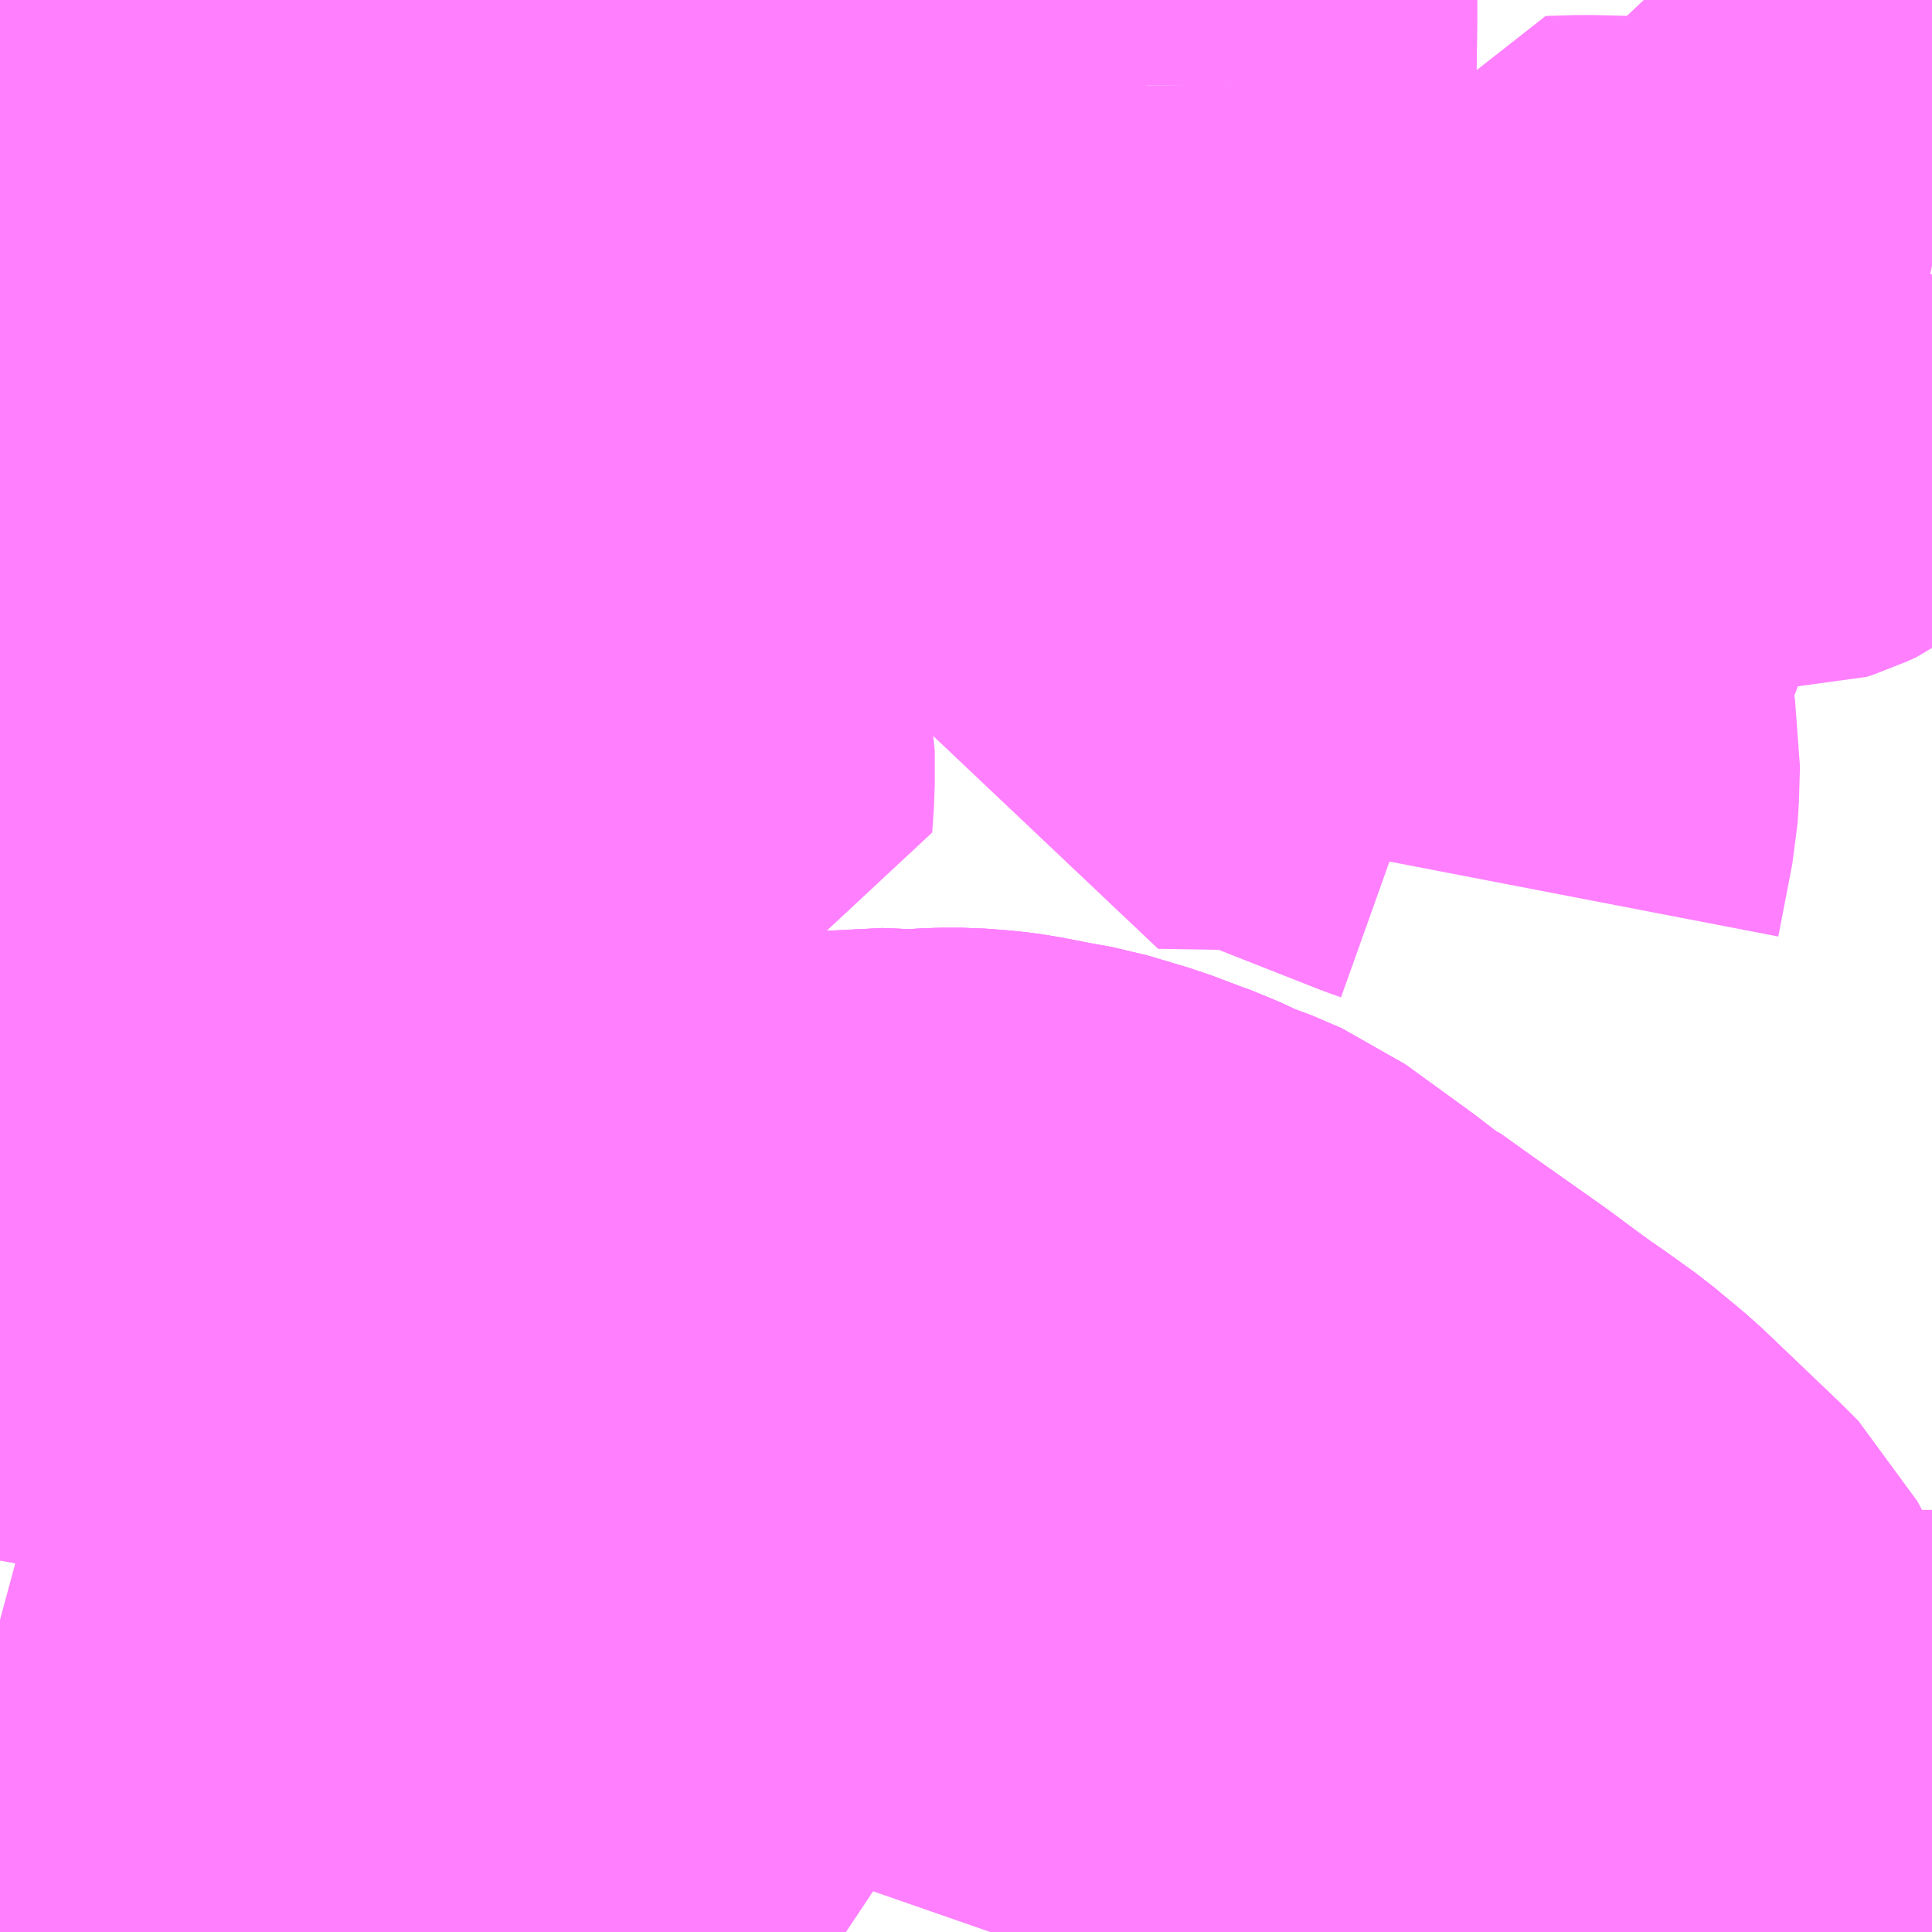 <?xml version="1.0" encoding="UTF-8"?>
<svg  xmlns="http://www.w3.org/2000/svg" xmlns:xlink="http://www.w3.org/1999/xlink" xmlns:go="http://purl.org/svgmap/profile" property="N07_001,N07_002,N07_003,N07_004,N07_005,N07_006,N07_007" viewBox="13792.236 -3568.359 2.197 2.197" go:dataArea="13792.236328125 -3568.359375 2.197265625 2.197265625" >
<globalCoordinateSystem srsName="http://purl.org/crs/84" transform="matrix(100.0,0.0,0.0,-100.0,0.0,0.0)" />
<defs>
 <g id="p0" >
  <circle cx="0.0" cy="0.0" r="3" stroke="green" stroke-width="0.75" vector-effect="non-scaling-stroke" />
 </g>
</defs>
<g fill="none" fill-rule="evenodd" stroke="#FF00FF" stroke-width="0.75" opacity="0.5" vector-effect="non-scaling-stroke" stroke-linejoin="bevel" >
<path content="2,中川村,巡回北回り線_05_on,12.0,0.0,0.0," xlink:title="2" d="M13792.865,-3567.759L13792.858,-3567.779L13792.847,-3567.824L13792.848,-3567.828L13792.831,-3567.829L13792.787,-3567.827L13792.725,-3567.827L13792.715,-3567.825L13792.689,-3567.825L13792.638,-3567.824L13792.627,-3567.826L13792.632,-3567.765L13792.636,-3567.748L13792.655,-3567.694L13792.657,-3567.69L13792.667,-3567.647L13792.67,-3567.633L13792.671,-3567.623L13792.664,-3567.591L13792.644,-3567.522L13792.631,-3567.48L13792.629,-3567.47L13792.626,-3567.464L13792.62,-3567.452L13792.606,-3567.432L13792.577,-3567.401L13792.559,-3567.389L13792.542,-3567.383L13792.532,-3567.378L13792.518,-3567.374L13792.503,-3567.371L13792.463,-3567.367L13792.453,-3567.367L13792.401,-3567.363L13792.397,-3567.361L13792.371,-3567.359L13792.311,-3567.355L13792.299,-3567.354L13792.289,-3567.353L13792.274,-3567.353L13792.237,-3567.349L13792.236,-3567.349M13792.236,-3566.966L13792.252,-3566.963L13792.37,-3566.941L13792.46,-3566.925L13792.585,-3566.903L13792.701,-3566.882L13792.769,-3566.872L13792.814,-3566.864L13792.856,-3566.862L13792.883,-3566.862L13792.951,-3566.872L13792.964,-3566.876L13792.994,-3566.881L13793.02,-3566.887L13793.038,-3566.89L13793.049,-3566.893L13793.072,-3566.898L13793.111,-3566.909L13793.151,-3566.917L13793.196,-3566.925L13793.224,-3566.929L13793.272,-3566.927L13793.308,-3566.929L13793.329,-3566.929L13793.355,-3566.927L13793.37,-3566.925L13793.406,-3566.918L13793.434,-3566.913L13793.481,-3566.899L13793.518,-3566.885L13793.532,-3566.88L13793.566,-3566.864L13793.579,-3566.86L13793.614,-3566.845L13793.687,-3566.792L13793.721,-3566.766L13793.724,-3566.765L13793.759,-3566.74L13793.844,-3566.68L13793.879,-3566.654L13793.897,-3566.641L13793.913,-3566.63L13793.945,-3566.607L13793.981,-3566.577L13794.07,-3566.492L13794.084,-3566.478L13794.096,-3566.455L13794.111,-3566.42L13794.118,-3566.399L13794.122,-3566.37L13794.124,-3566.351L13794.122,-3566.319L13794.115,-3566.275L13794.11,-3566.258L13794.096,-3566.207L13794.085,-3566.162"/>
<path content="2,中川村,巡回北回り線_06_on,12.0,0.0,0.0," xlink:title="2" d="M13792.865,-3567.759L13792.858,-3567.779L13792.847,-3567.824L13792.848,-3567.828L13792.831,-3567.829L13792.787,-3567.827L13792.725,-3567.827L13792.715,-3567.825L13792.689,-3567.825L13792.638,-3567.824L13792.627,-3567.826L13792.632,-3567.765L13792.636,-3567.748L13792.655,-3567.694L13792.657,-3567.69L13792.667,-3567.647L13792.67,-3567.633L13792.671,-3567.623L13792.664,-3567.591L13792.644,-3567.522L13792.631,-3567.48L13792.629,-3567.47L13792.626,-3567.464L13792.62,-3567.452L13792.606,-3567.432L13792.577,-3567.401L13792.559,-3567.389L13792.542,-3567.383L13792.532,-3567.378L13792.518,-3567.374L13792.503,-3567.371L13792.463,-3567.367L13792.453,-3567.367L13792.401,-3567.363L13792.397,-3567.361L13792.371,-3567.359L13792.311,-3567.355L13792.299,-3567.354L13792.289,-3567.353L13792.274,-3567.353L13792.237,-3567.349L13792.236,-3567.349M13792.236,-3566.966L13792.252,-3566.963L13792.37,-3566.941L13792.46,-3566.925L13792.585,-3566.903L13792.701,-3566.882L13792.769,-3566.872L13792.814,-3566.864L13792.856,-3566.862L13792.883,-3566.862L13792.951,-3566.872L13792.964,-3566.876L13792.994,-3566.881L13793.02,-3566.887L13793.038,-3566.89L13793.049,-3566.893L13793.072,-3566.898L13793.111,-3566.909L13793.151,-3566.917L13793.196,-3566.925L13793.224,-3566.929L13793.272,-3566.927L13793.308,-3566.929L13793.329,-3566.929L13793.355,-3566.927L13793.37,-3566.925L13793.406,-3566.918L13793.434,-3566.913L13793.481,-3566.899L13793.518,-3566.885L13793.532,-3566.88L13793.566,-3566.864L13793.579,-3566.86L13793.614,-3566.845L13793.687,-3566.792L13793.721,-3566.766L13793.724,-3566.765L13793.759,-3566.74L13793.844,-3566.68L13793.879,-3566.654L13793.897,-3566.641L13793.913,-3566.63L13793.945,-3566.607L13793.981,-3566.577L13794.07,-3566.492L13794.084,-3566.478L13794.096,-3566.455L13794.111,-3566.42L13794.118,-3566.399L13794.122,-3566.37L13794.124,-3566.351L13794.122,-3566.319L13794.115,-3566.275L13794.11,-3566.258L13794.096,-3566.207L13794.085,-3566.162"/>
<path content="3,飯島町,昭和病院線,4.0,4.0,4.0," xlink:title="3" d="M13793.362,-3566.162L13793.37,-3566.185L13793.382,-3566.219L13793.391,-3566.248L13793.392,-3566.253L13793.395,-3566.281L13793.397,-3566.3L13793.41,-3566.416L13793.415,-3566.439L13793.419,-3566.449L13793.425,-3566.465L13793.45,-3566.517"/>
<path content="3,飯島町,昭和病院線,4.0,4.0,4.0," xlink:title="3" d="M13793.198,-3566.162L13793.18,-3566.174L13793.164,-3566.192L13793.146,-3566.215L13793.128,-3566.236L13793.109,-3566.257L13793.087,-3566.273L13793.076,-3566.281L13793.063,-3566.289L13793.054,-3566.295L13793.048,-3566.3L13793.025,-3566.312L13792.994,-3566.326L13792.964,-3566.331L13792.902,-3566.331L13792.872,-3566.339L13792.724,-3566.38L13792.62,-3566.41L13792.556,-3566.428L13792.49,-3566.447L13792.332,-3566.491L13792.236,-3566.517"/>
<path content="3,飯島町,昭和病院線,4.0,4.0,4.0," xlink:title="3" d="M13792.236,-3567.431L13792.248,-3567.43L13792.258,-3567.426L13792.272,-3567.411L13792.317,-3567.414L13792.341,-3567.414L13792.392,-3567.403L13792.41,-3567.401L13792.451,-3567.394L13792.452,-3567.374L13792.453,-3567.367L13792.401,-3567.363L13792.397,-3567.361L13792.371,-3567.359L13792.311,-3567.355L13792.299,-3567.354L13792.289,-3567.353L13792.274,-3567.353L13792.237,-3567.349L13792.236,-3567.349M13792.236,-3567.144L13792.246,-3567.132L13792.275,-3567.095L13792.292,-3567.074L13792.301,-3567.067L13792.317,-3567.061L13792.377,-3567.045L13792.443,-3567.029L13792.548,-3567.001L13792.562,-3566.998L13792.595,-3566.986L13792.64,-3566.973L13792.719,-3566.953L13792.832,-3566.927L13792.863,-3566.92L13792.913,-3566.908L13792.951,-3566.9L13793.001,-3566.894L13793.02,-3566.887L13793.038,-3566.89L13793.049,-3566.893L13793.072,-3566.898L13793.111,-3566.909L13793.151,-3566.917L13793.196,-3566.925L13793.224,-3566.929L13793.272,-3566.927L13793.308,-3566.929L13793.329,-3566.929L13793.355,-3566.927L13793.37,-3566.925L13793.406,-3566.918L13793.434,-3566.913L13793.481,-3566.899L13793.518,-3566.885L13793.532,-3566.88L13793.566,-3566.864L13793.579,-3566.86L13793.614,-3566.845L13793.687,-3566.792L13793.721,-3566.766L13793.724,-3566.765L13793.759,-3566.74L13793.844,-3566.68L13793.879,-3566.654L13793.897,-3566.641L13793.913,-3566.63L13793.945,-3566.607L13793.981,-3566.577L13794.07,-3566.492L13794.044,-3566.492L13794.024,-3566.493L13793.989,-3566.524L13793.975,-3566.532L13793.956,-3566.538L13793.927,-3566.543L13793.893,-3566.546L13793.902,-3566.523L13793.906,-3566.505L13793.907,-3566.48L13793.902,-3566.46L13793.901,-3566.454L13793.9,-3566.423L13793.898,-3566.402L13793.895,-3566.348L13793.889,-3566.257L13793.908,-3566.253L13793.98,-3566.233L13793.988,-3566.232L13794.027,-3566.222L13794.065,-3566.211L13794.073,-3566.209L13794.085,-3566.206L13794.096,-3566.207L13794.11,-3566.258L13794.125,-3566.259L13794.138,-3566.26L13794.182,-3566.262L13794.195,-3566.264L13794.235,-3566.267L13794.434,-3566.267"/>
<path content="3,飯島町,昭和病院線,4.0,4.0,4.0," xlink:title="3" d="M13792.627,-3567.826L13792.632,-3567.765L13792.636,-3567.748L13792.655,-3567.694L13792.657,-3567.69L13792.667,-3567.647L13792.67,-3567.633L13792.657,-3567.636L13792.584,-3567.636L13792.576,-3567.637L13792.559,-3567.646L13792.555,-3567.645L13792.546,-3567.64L13792.544,-3567.639L13792.519,-3567.631L13792.488,-3567.631L13792.455,-3567.633L13792.451,-3567.634L13792.411,-3567.634L13792.397,-3567.632L13792.255,-3567.629L13792.238,-3567.628L13792.236,-3567.628"/>
<path content="3,飯島町,昭和病院線,4.0,4.0,4.0," xlink:title="3" d="M13792.627,-3567.826L13792.638,-3567.824L13792.689,-3567.825L13792.715,-3567.825L13792.725,-3567.827L13792.787,-3567.827L13792.831,-3567.829L13792.848,-3567.828L13792.847,-3567.824L13792.858,-3567.779L13792.865,-3567.759"/>
<path content="3,飯島町,昭和病院線,4.0,4.0,4.0," xlink:title="3" d="M13792.537,-3568.359L13792.539,-3568.349L13792.544,-3568.329L13792.563,-3568.28L13792.582,-3568.226L13792.588,-3568.211L13792.602,-3568.165L13792.606,-3568.128L13792.606,-3568.126L13792.608,-3568.089L13792.614,-3567.999L13792.615,-3567.974L13792.619,-3567.916L13792.622,-3567.886L13792.627,-3567.826"/>
<path content="3,飯島町,東部線日曽利経由,3.0,3.0,3.0," xlink:title="3" d="M13793.89,-3567.365L13793.906,-3567.448L13793.907,-3567.463L13793.908,-3567.498L13793.903,-3567.526L13793.898,-3567.541L13793.889,-3567.561L13793.887,-3567.578"/>
<path content="3,飯島町,東部線日曽利経由,3.0,3.0,3.0," xlink:title="3" d="M13793.887,-3567.578L13793.902,-3567.617L13793.905,-3567.633L13793.907,-3567.668L13793.911,-3567.679L13793.922,-3567.699L13793.933,-3567.715L13793.937,-3567.727L13793.94,-3567.733L13793.962,-3567.811L13794.005,-3567.966L13794.038,-3567.967L13794.08,-3567.966L13794.102,-3567.963L13794.147,-3567.957L13794.174,-3567.95L13794.2,-3567.947L13794.24,-3567.945L13794.249,-3567.948L13794.26,-3567.953L13794.288,-3567.974L13794.301,-3567.988L13794.307,-3568L13794.308,-3568.023L13794.311,-3568.036L13794.32,-3568.059L13794.326,-3568.079L13794.33,-3568.087L13794.337,-3568.09L13794.342,-3568.091L13794.36,-3568.09L13794.376,-3568.086L13794.391,-3568.08L13794.41,-3568.07L13794.425,-3568.063L13794.434,-3568.061"/>
<path content="3,飯島町,東部線日曽利経由,3.0,3.0,3.0," xlink:title="3" d="M13792.865,-3567.759L13792.858,-3567.779L13792.847,-3567.824L13792.848,-3567.828L13792.849,-3567.839L13792.835,-3567.897L13792.839,-3567.902L13792.85,-3567.904L13792.865,-3567.903L13792.903,-3567.9L13792.915,-3567.897L13792.94,-3567.891"/>
<path content="3,飯島町,東部線日曽利経由,3.0,3.0,3.0," xlink:title="3" d="M13793.233,-3567.816L13793.195,-3567.815L13793.171,-3567.816L13793.129,-3567.822L13793.069,-3567.834L13793.031,-3567.845L13793,-3567.858L13792.978,-3567.869L13792.97,-3567.873L13792.94,-3567.891"/>
<path content="3,飯島町,東部線日曽利経由,3.0,3.0,3.0," xlink:title="3" d="M13792.94,-3567.891L13792.973,-3567.935L13793.017,-3567.997L13793.069,-3568.069L13793.078,-3568.082L13793.118,-3568.124L13793.151,-3568.158L13793.177,-3568.186L13793.194,-3568.2L13793.215,-3568.21L13793.235,-3568.217L13793.249,-3568.22L13793.293,-3568.224L13793.298,-3568.224L13793.317,-3568.227L13793.327,-3568.229L13793.355,-3568.23L13793.388,-3568.229L13793.423,-3568.228L13793.454,-3568.234L13793.505,-3568.251L13793.519,-3568.256L13793.53,-3568.26L13793.54,-3568.262"/>
<path content="3,飯島町,東部線日曽利経由,3.0,3.0,3.0," xlink:title="3" d="M13793.54,-3568.262L13793.539,-3568.126L13793.538,-3568.01L13793.537,-3568.005L13793.539,-3567.977L13793.54,-3567.968L13793.542,-3567.899L13793.548,-3567.845L13793.548,-3567.818L13793.552,-3567.74L13793.555,-3567.711L13793.559,-3567.655L13793.683,-3567.653L13793.697,-3567.65L13793.713,-3567.646L13793.873,-3567.583L13793.887,-3567.578"/>
<path content="3,飯島町,東部線日曽利経由,3.0,3.0,3.0," xlink:title="3" d="M13793.541,-3568.359L13793.541,-3568.336L13793.54,-3568.262"/>
<path content="3,飯島町,東部線田切経由,3.0,3.0,3.0," xlink:title="3" d="M13792.622,-3567.886L13792.657,-3567.889L13792.677,-3567.889L13792.715,-3567.885L13792.722,-3567.884L13792.736,-3567.885L13792.749,-3567.885L13792.755,-3567.886L13792.768,-3567.887L13792.787,-3567.889L13792.787,-3567.827L13792.831,-3567.829L13792.848,-3567.828L13792.847,-3567.824L13792.858,-3567.779L13792.865,-3567.759L13792.871,-3567.73L13792.877,-3567.71L13792.879,-3567.708L13792.884,-3567.693L13792.894,-3567.648L13792.897,-3567.632L13792.924,-3567.505L13792.924,-3567.467L13792.922,-3567.439L13792.86,-3567.439L13792.828,-3567.442L13792.811,-3567.444L13792.796,-3567.447L13792.733,-3567.453L13792.709,-3567.453L13792.653,-3567.461L13792.626,-3567.464L13792.629,-3567.47L13792.631,-3567.48L13792.644,-3567.522L13792.664,-3567.591L13792.671,-3567.623L13792.67,-3567.633L13792.667,-3567.647L13792.657,-3567.69L13792.655,-3567.694L13792.636,-3567.748L13792.632,-3567.765L13792.627,-3567.826L13792.622,-3567.886"/>
<path content="3,飯島町,東部線田切経由,3.0,3.0,3.0," xlink:title="3" d="M13792.622,-3567.886L13792.619,-3567.916L13792.615,-3567.974L13792.614,-3567.999L13792.608,-3568.089L13792.606,-3568.126L13792.606,-3568.128L13792.602,-3568.165L13792.588,-3568.211L13792.582,-3568.226L13792.563,-3568.28L13792.544,-3568.329L13792.539,-3568.349L13792.537,-3568.359"/>
<path content="3,飯島町,西部線岩間・春日平経由,3.0,3.0,3.0," xlink:title="3" d="M13792.865,-3567.759L13792.858,-3567.779L13792.847,-3567.824L13792.848,-3567.828L13792.831,-3567.829L13792.787,-3567.827L13792.787,-3567.889L13792.768,-3567.887L13792.755,-3567.886L13792.749,-3567.885L13792.736,-3567.885L13792.722,-3567.884L13792.715,-3567.885L13792.677,-3567.889L13792.657,-3567.889L13792.622,-3567.886"/>
<path content="3,飯島町,西部線岩間・春日平経由,3.0,3.0,3.0," xlink:title="3" d="M13792.622,-3567.886L13792.577,-3567.882L13792.564,-3567.881L13792.547,-3567.875L13792.54,-3567.872L13792.509,-3567.854L13792.486,-3567.841L13792.473,-3567.834L13792.466,-3567.833L13792.442,-3567.832L13792.43,-3567.831L13792.397,-3567.829L13792.39,-3567.828L13792.355,-3567.827L13792.319,-3567.825L13792.244,-3567.822L13792.236,-3567.821"/>
<path content="3,飯島町,西部線岩間・春日平経由,3.0,3.0,3.0," xlink:title="3" d="M13792.537,-3568.359L13792.539,-3568.349L13792.544,-3568.329L13792.563,-3568.28L13792.582,-3568.226L13792.588,-3568.211L13792.602,-3568.165L13792.606,-3568.128L13792.606,-3568.126L13792.608,-3568.089L13792.614,-3567.999L13792.615,-3567.974L13792.619,-3567.916L13792.622,-3567.886"/>
<path content="3,飯島町,西部線美沢・豊岡経由,3.0,3.0,3.0," xlink:title="3" d="M13792.236,-3567.407L13792.272,-3567.411L13792.317,-3567.414L13792.341,-3567.414L13792.392,-3567.403L13792.41,-3567.401L13792.451,-3567.394L13792.452,-3567.374L13792.453,-3567.367L13792.463,-3567.367L13792.503,-3567.371L13792.518,-3567.374L13792.532,-3567.378L13792.542,-3567.383L13792.559,-3567.389L13792.577,-3567.401L13792.606,-3567.432L13792.62,-3567.452L13792.626,-3567.464L13792.629,-3567.47L13792.631,-3567.48L13792.644,-3567.522L13792.664,-3567.591L13792.671,-3567.623L13792.67,-3567.633L13792.667,-3567.647L13792.657,-3567.69L13792.655,-3567.694L13792.636,-3567.748L13792.632,-3567.765L13792.627,-3567.826L13792.638,-3567.824L13792.689,-3567.825L13792.715,-3567.825L13792.725,-3567.827L13792.787,-3567.827"/>
<path content="3,飯島町,西部線美沢・豊岡経由,3.0,3.0,3.0," xlink:title="3" d="M13792.236,-3567.628L13792.238,-3567.628L13792.255,-3567.629L13792.397,-3567.632"/>
<path content="3,飯島町,西部線美沢・豊岡経由,3.0,3.0,3.0," xlink:title="3" d="M13792.865,-3567.759L13792.858,-3567.779L13792.847,-3567.824L13792.848,-3567.828L13792.831,-3567.829L13792.787,-3567.827"/>
<path content="3,飯島町,西部線美沢・豊岡経由,3.0,3.0,3.0," xlink:title="3" d="M13792.787,-3567.827L13792.787,-3567.889L13792.768,-3567.887L13792.755,-3567.886L13792.749,-3567.885L13792.736,-3567.885L13792.722,-3567.884L13792.715,-3567.885L13792.677,-3567.889L13792.657,-3567.889L13792.622,-3567.886L13792.619,-3567.916L13792.615,-3567.974L13792.614,-3567.999L13792.608,-3568.089L13792.606,-3568.126L13792.606,-3568.128L13792.602,-3568.165L13792.588,-3568.211L13792.582,-3568.226"/>
<path content="3,飯島町,西部線美沢・豊岡経由,3.0,3.0,3.0," xlink:title="3" d="M13792.531,-3568.003L13792.53,-3568.066L13792.529,-3568.073L13792.528,-3568.106L13792.537,-3568.14"/>
<path content="3,飯島町,西部線美沢・豊岡経由,3.0,3.0,3.0," xlink:title="3" d="M13792.537,-3568.14L13792.533,-3568.14L13792.522,-3568.14L13792.504,-3568.134L13792.49,-3568.128L13792.481,-3568.129L13792.47,-3568.133L13792.466,-3568.137L13792.461,-3568.139L13792.453,-3568.144L13792.433,-3568.154L13792.395,-3568.167L13792.392,-3568.167L13792.376,-3568.171L13792.357,-3568.175L13792.321,-3568.131L13792.326,-3568.107L13792.329,-3568.079L13792.33,-3568.063L13792.245,-3568.033L13792.236,-3568.029"/>
<path content="3,飯島町,西部線美沢・豊岡経由,3.0,3.0,3.0," xlink:title="3" d="M13792.582,-3568.226L13792.559,-3568.239L13792.549,-3568.246L13792.544,-3568.248L13792.536,-3568.254"/>
<path content="3,飯島町,西部線美沢・豊岡経由,3.0,3.0,3.0," xlink:title="3" d="M13792.582,-3568.226L13792.563,-3568.28L13792.544,-3568.329L13792.539,-3568.349L13792.537,-3568.359"/>
<path content="3,飯島町,西部線美沢・豊岡経由,3.0,3.0,3.0," xlink:title="3" d="M13792.536,-3568.254L13792.537,-3568.187L13792.537,-3568.14"/>
<path content="3,飯島町,西部線美沢・豊岡経由,3.0,3.0,3.0," xlink:title="3" d="M13792.536,-3568.254L13792.484,-3568.289L13792.475,-3568.292L13792.453,-3568.292L13792.408,-3568.285"/>
<path content="3,飯島町,西部線豊岡・上の原経由,3.0,3.0,3.0," xlink:title="3" d="M13792.236,-3567.407L13792.272,-3567.411L13792.317,-3567.414L13792.341,-3567.414L13792.392,-3567.403L13792.41,-3567.401L13792.451,-3567.394L13792.452,-3567.374L13792.453,-3567.367L13792.463,-3567.367L13792.503,-3567.371L13792.518,-3567.374L13792.532,-3567.378L13792.542,-3567.383L13792.559,-3567.389L13792.577,-3567.401L13792.606,-3567.432L13792.62,-3567.452L13792.626,-3567.464L13792.629,-3567.47L13792.631,-3567.48L13792.644,-3567.522L13792.664,-3567.591L13792.671,-3567.623L13792.67,-3567.633L13792.667,-3567.647L13792.657,-3567.69L13792.655,-3567.694L13792.636,-3567.748L13792.632,-3567.765L13792.627,-3567.826L13792.638,-3567.824L13792.689,-3567.825L13792.715,-3567.825L13792.725,-3567.827L13792.787,-3567.827"/>
<path content="3,飯島町,西部線豊岡・上の原経由,3.0,3.0,3.0," xlink:title="3" d="M13792.236,-3567.628L13792.238,-3567.628L13792.255,-3567.629L13792.397,-3567.632"/>
<path content="3,飯島町,西部線豊岡・上の原経由,3.0,3.0,3.0," xlink:title="3" d="M13792.865,-3567.759L13792.858,-3567.779L13792.847,-3567.824L13792.848,-3567.828L13792.831,-3567.829L13792.787,-3567.827"/>
<path content="3,飯島町,西部線豊岡・上の原経由,3.0,3.0,3.0," xlink:title="3" d="M13792.787,-3567.827L13792.787,-3567.889L13792.768,-3567.887L13792.755,-3567.886L13792.749,-3567.885L13792.736,-3567.885L13792.722,-3567.884L13792.715,-3567.885L13792.677,-3567.889L13792.657,-3567.889L13792.622,-3567.886L13792.619,-3567.916L13792.615,-3567.974L13792.614,-3567.999L13792.608,-3568.089L13792.606,-3568.126L13792.606,-3568.128L13792.602,-3568.165L13792.588,-3568.211L13792.582,-3568.226"/>
<path content="3,飯島町,西部線豊岡・上の原経由,3.0,3.0,3.0," xlink:title="3" d="M13792.531,-3568.003L13792.53,-3568.066L13792.529,-3568.073L13792.528,-3568.106L13792.537,-3568.14"/>
<path content="3,飯島町,西部線豊岡・上の原経由,3.0,3.0,3.0," xlink:title="3" d="M13792.537,-3568.14L13792.533,-3568.14L13792.522,-3568.14L13792.504,-3568.134L13792.49,-3568.128L13792.481,-3568.129L13792.47,-3568.133L13792.466,-3568.137L13792.461,-3568.139L13792.453,-3568.144L13792.433,-3568.154L13792.395,-3568.167L13792.392,-3568.167L13792.376,-3568.171L13792.357,-3568.175L13792.321,-3568.131L13792.326,-3568.107L13792.329,-3568.079L13792.33,-3568.063L13792.245,-3568.033L13792.236,-3568.029"/>
<path content="3,飯島町,西部線豊岡・上の原経由,3.0,3.0,3.0," xlink:title="3" d="M13792.582,-3568.226L13792.559,-3568.239L13792.549,-3568.246L13792.544,-3568.248L13792.536,-3568.254"/>
<path content="3,飯島町,西部線豊岡・上の原経由,3.0,3.0,3.0," xlink:title="3" d="M13792.582,-3568.226L13792.563,-3568.28L13792.544,-3568.329L13792.539,-3568.349L13792.537,-3568.359"/>
<path content="3,飯島町,西部線豊岡・上の原経由,3.0,3.0,3.0," xlink:title="3" d="M13792.536,-3568.254L13792.537,-3568.187L13792.537,-3568.14"/>
<path content="3,飯島町,西部線豊岡・上の原経由,3.0,3.0,3.0," xlink:title="3" d="M13792.536,-3568.254L13792.484,-3568.289L13792.475,-3568.292L13792.453,-3568.292L13792.408,-3568.285"/>
<path content="3,飯島町,西部線赤坂・春日平経由,3.0,3.0,3.0," xlink:title="3" d="M13792.865,-3567.759L13792.858,-3567.779L13792.847,-3567.824L13792.848,-3567.828L13792.831,-3567.829L13792.787,-3567.827L13792.787,-3567.889L13792.768,-3567.887L13792.755,-3567.886L13792.749,-3567.885L13792.736,-3567.885L13792.722,-3567.884L13792.715,-3567.885L13792.677,-3567.889L13792.657,-3567.889L13792.622,-3567.886"/>
<path content="3,飯島町,西部線赤坂・春日平経由,3.0,3.0,3.0," xlink:title="3" d="M13792.622,-3567.886L13792.577,-3567.882L13792.564,-3567.881L13792.547,-3567.875L13792.54,-3567.872L13792.509,-3567.854L13792.486,-3567.841L13792.473,-3567.834L13792.466,-3567.833L13792.442,-3567.832L13792.43,-3567.831L13792.397,-3567.829L13792.39,-3567.828L13792.355,-3567.827L13792.319,-3567.825L13792.244,-3567.822L13792.236,-3567.821"/>
<path content="3,飯島町,西部線赤坂・春日平経由,3.0,3.0,3.0," xlink:title="3" d="M13792.537,-3568.359L13792.539,-3568.349L13792.544,-3568.329L13792.563,-3568.28L13792.582,-3568.226L13792.588,-3568.211L13792.602,-3568.165L13792.606,-3568.128L13792.606,-3568.126L13792.608,-3568.089L13792.614,-3567.999L13792.615,-3567.974L13792.619,-3567.916L13792.622,-3567.886"/>
</g>
</svg>
